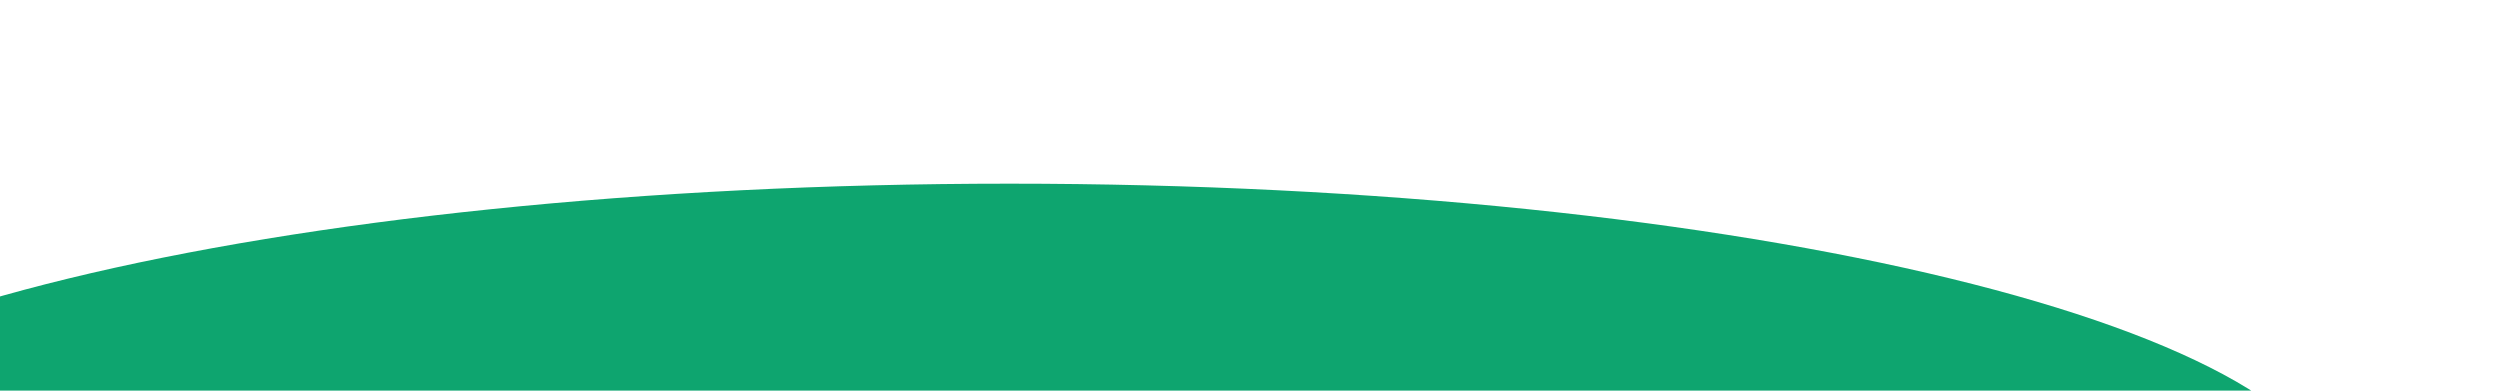 <?xml version="1.0" encoding="UTF-8" standalone="no"?>
<!DOCTYPE svg PUBLIC "-//W3C//DTD SVG 1.1//EN" "http://www.w3.org/Graphics/SVG/1.1/DTD/svg11.dtd">
<svg version="1.1" xmlns="http://www.w3.org/2000/svg" xmlns:xlink="http://www.w3.org/1999/xlink" preserveAspectRatio="none" viewBox="0 0 640 100" width="100%" height="100%"><defs><path d="M599.27 129.95C599.27 175.72 446.54 212.88 258.41 212.88C70.29 212.88 -82.44 175.72 -82.44 129.95C-82.44 84.18 70.29 47.02 258.41 47.02C446.54 47.02 599.27 84.18 599.27 129.95Z" id="bEGUHTcf8"></path></defs><g><g><g><use xlink:href="#bEGUHTcf8" opacity="1" fill="#0ea56f" fill-opacity="1"></use></g></g></g></svg>

